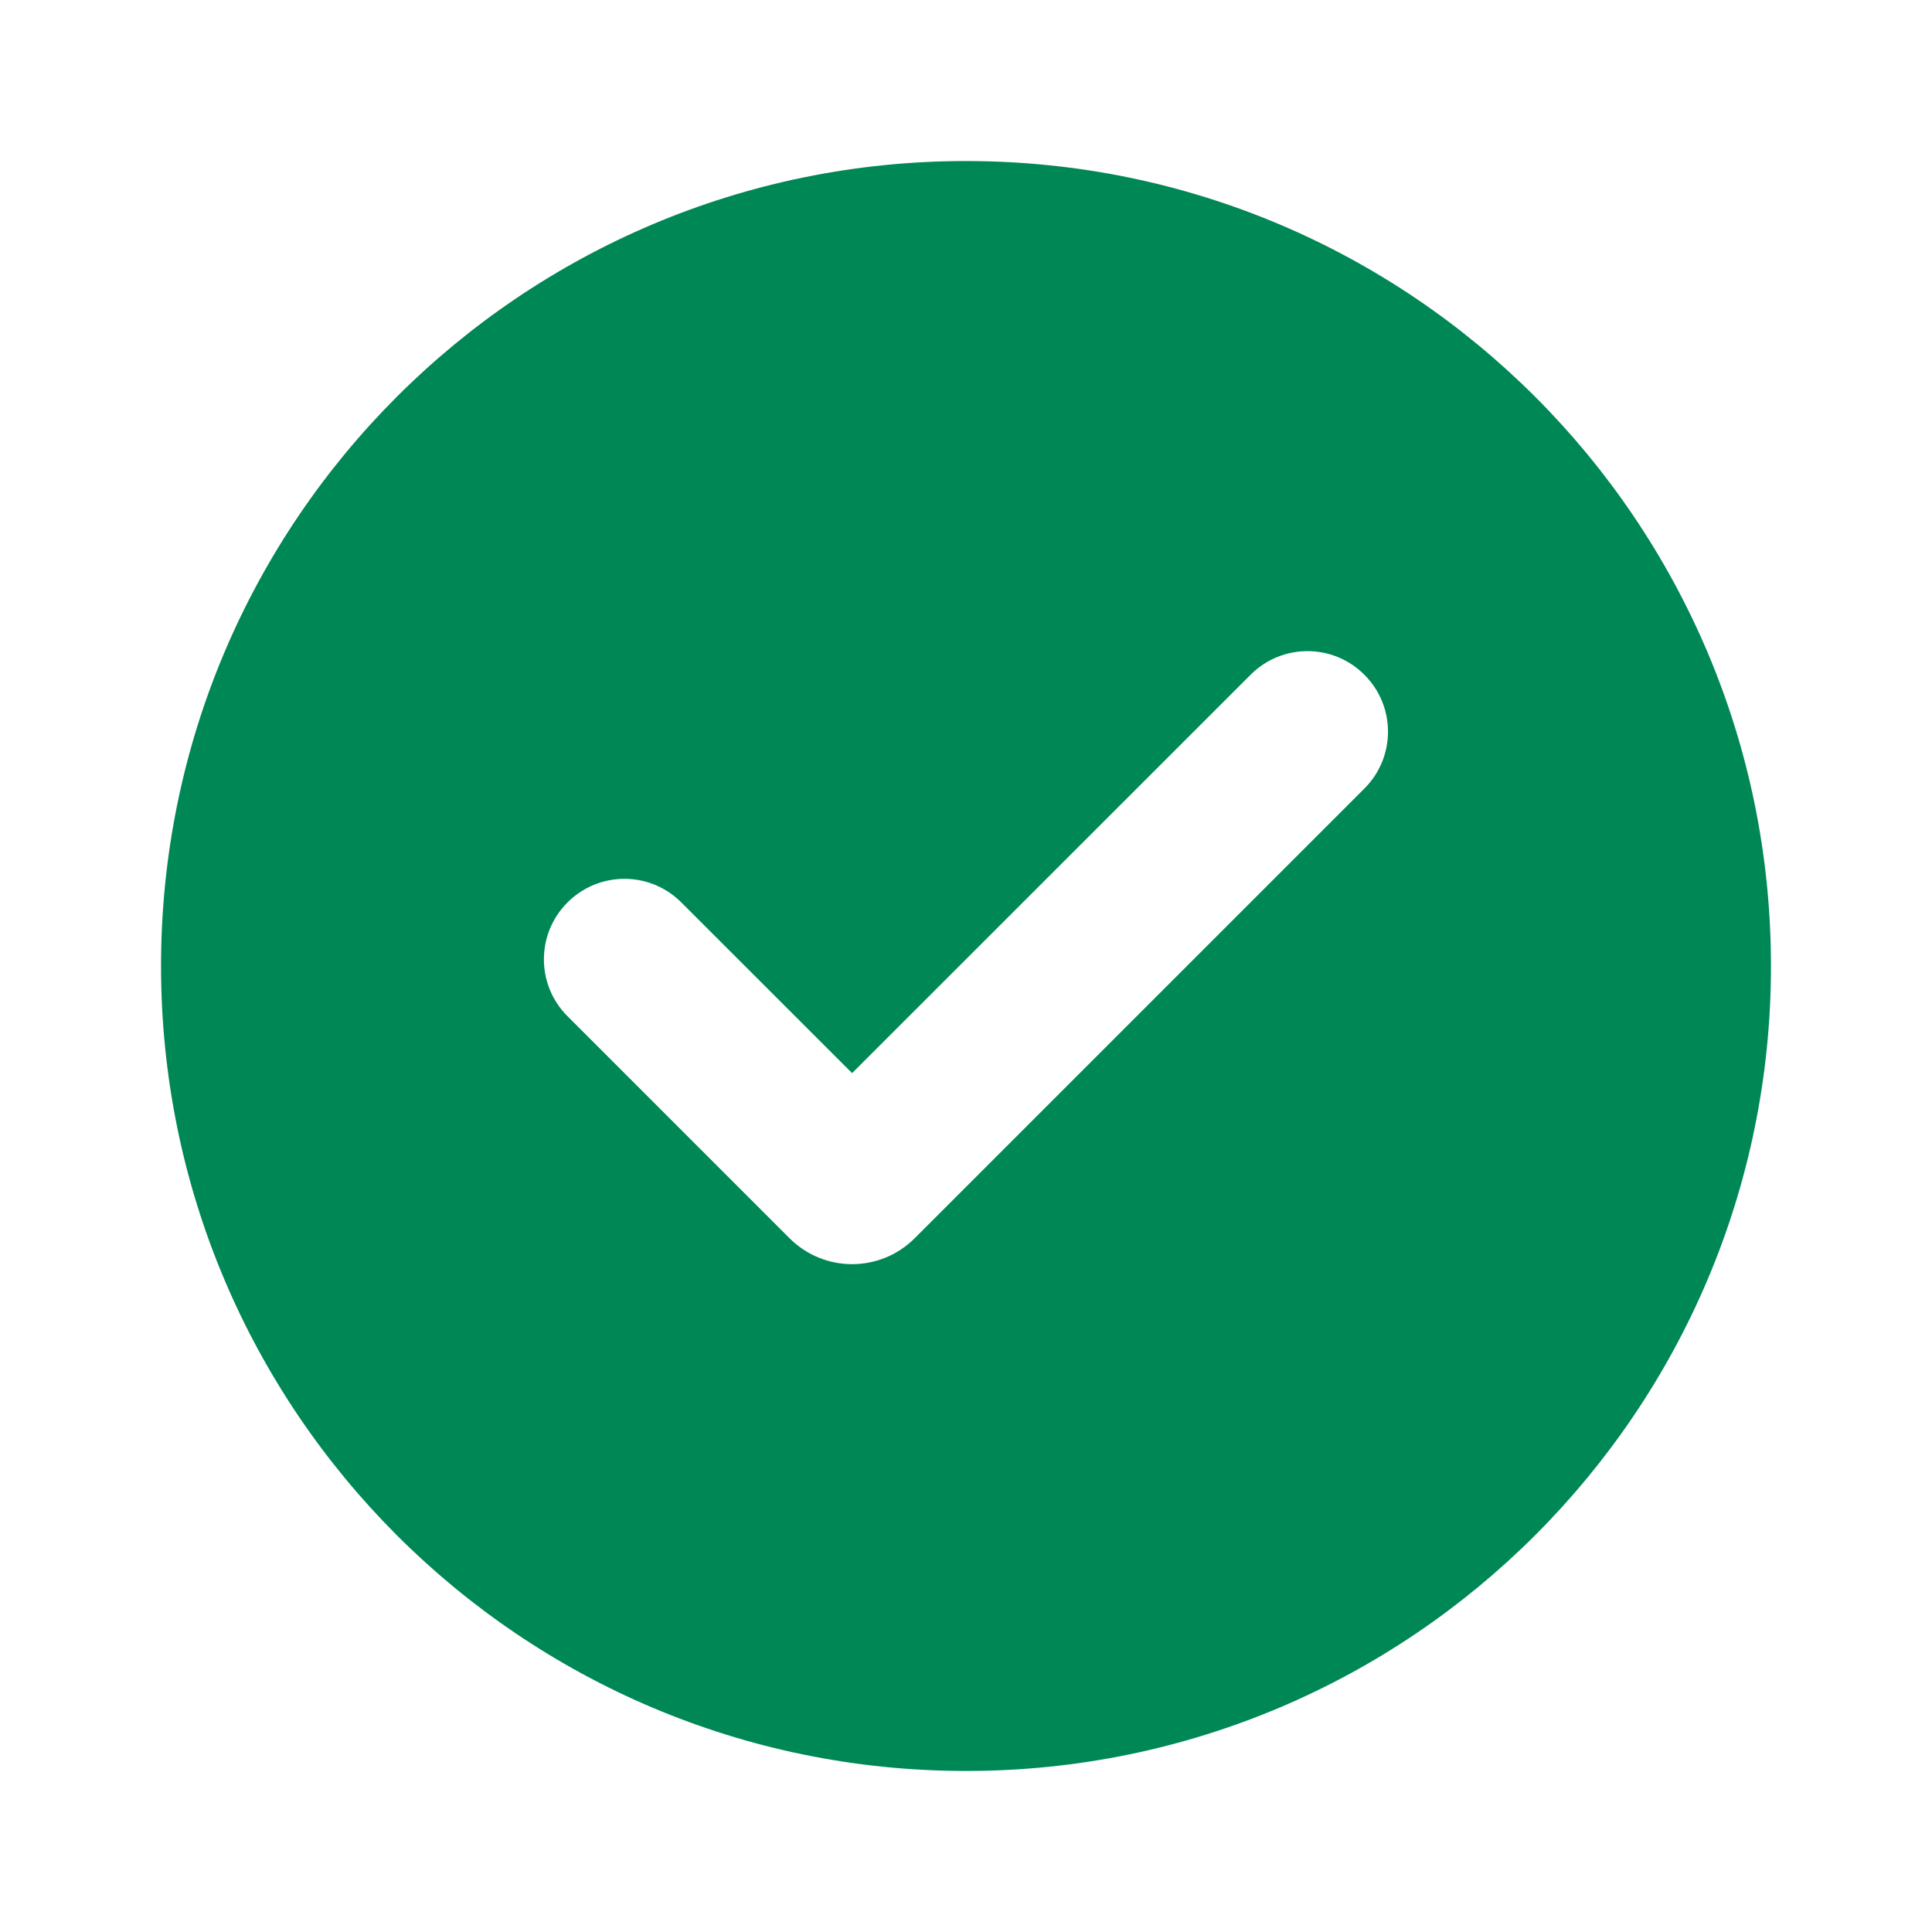 <svg width="20" height="20" viewBox="0 0 20 20" fill="none" xmlns="http://www.w3.org/2000/svg">
<path  fill-rule="evenodd" clip-rule="evenodd" d="M10 1.667C5.397 1.667 1.667 5.398 1.667 10C1.667 14.602 5.397 18.333 10 18.333C14.602 18.333 18.333 14.602 18.333 10C18.333 5.398 14.602 1.667 10 1.667ZM14.124 8.163C14.45 7.838 14.45 7.31 14.124 6.985C13.799 6.659 13.271 6.659 12.946 6.985L8.821 11.109L7.053 9.342C6.728 9.016 6.2 9.016 5.875 9.342C5.549 9.667 5.549 10.195 5.875 10.52L8.173 12.818C8.531 13.176 9.111 13.176 9.469 12.818L14.124 8.163Z" fill="#008756"/>
</svg>

